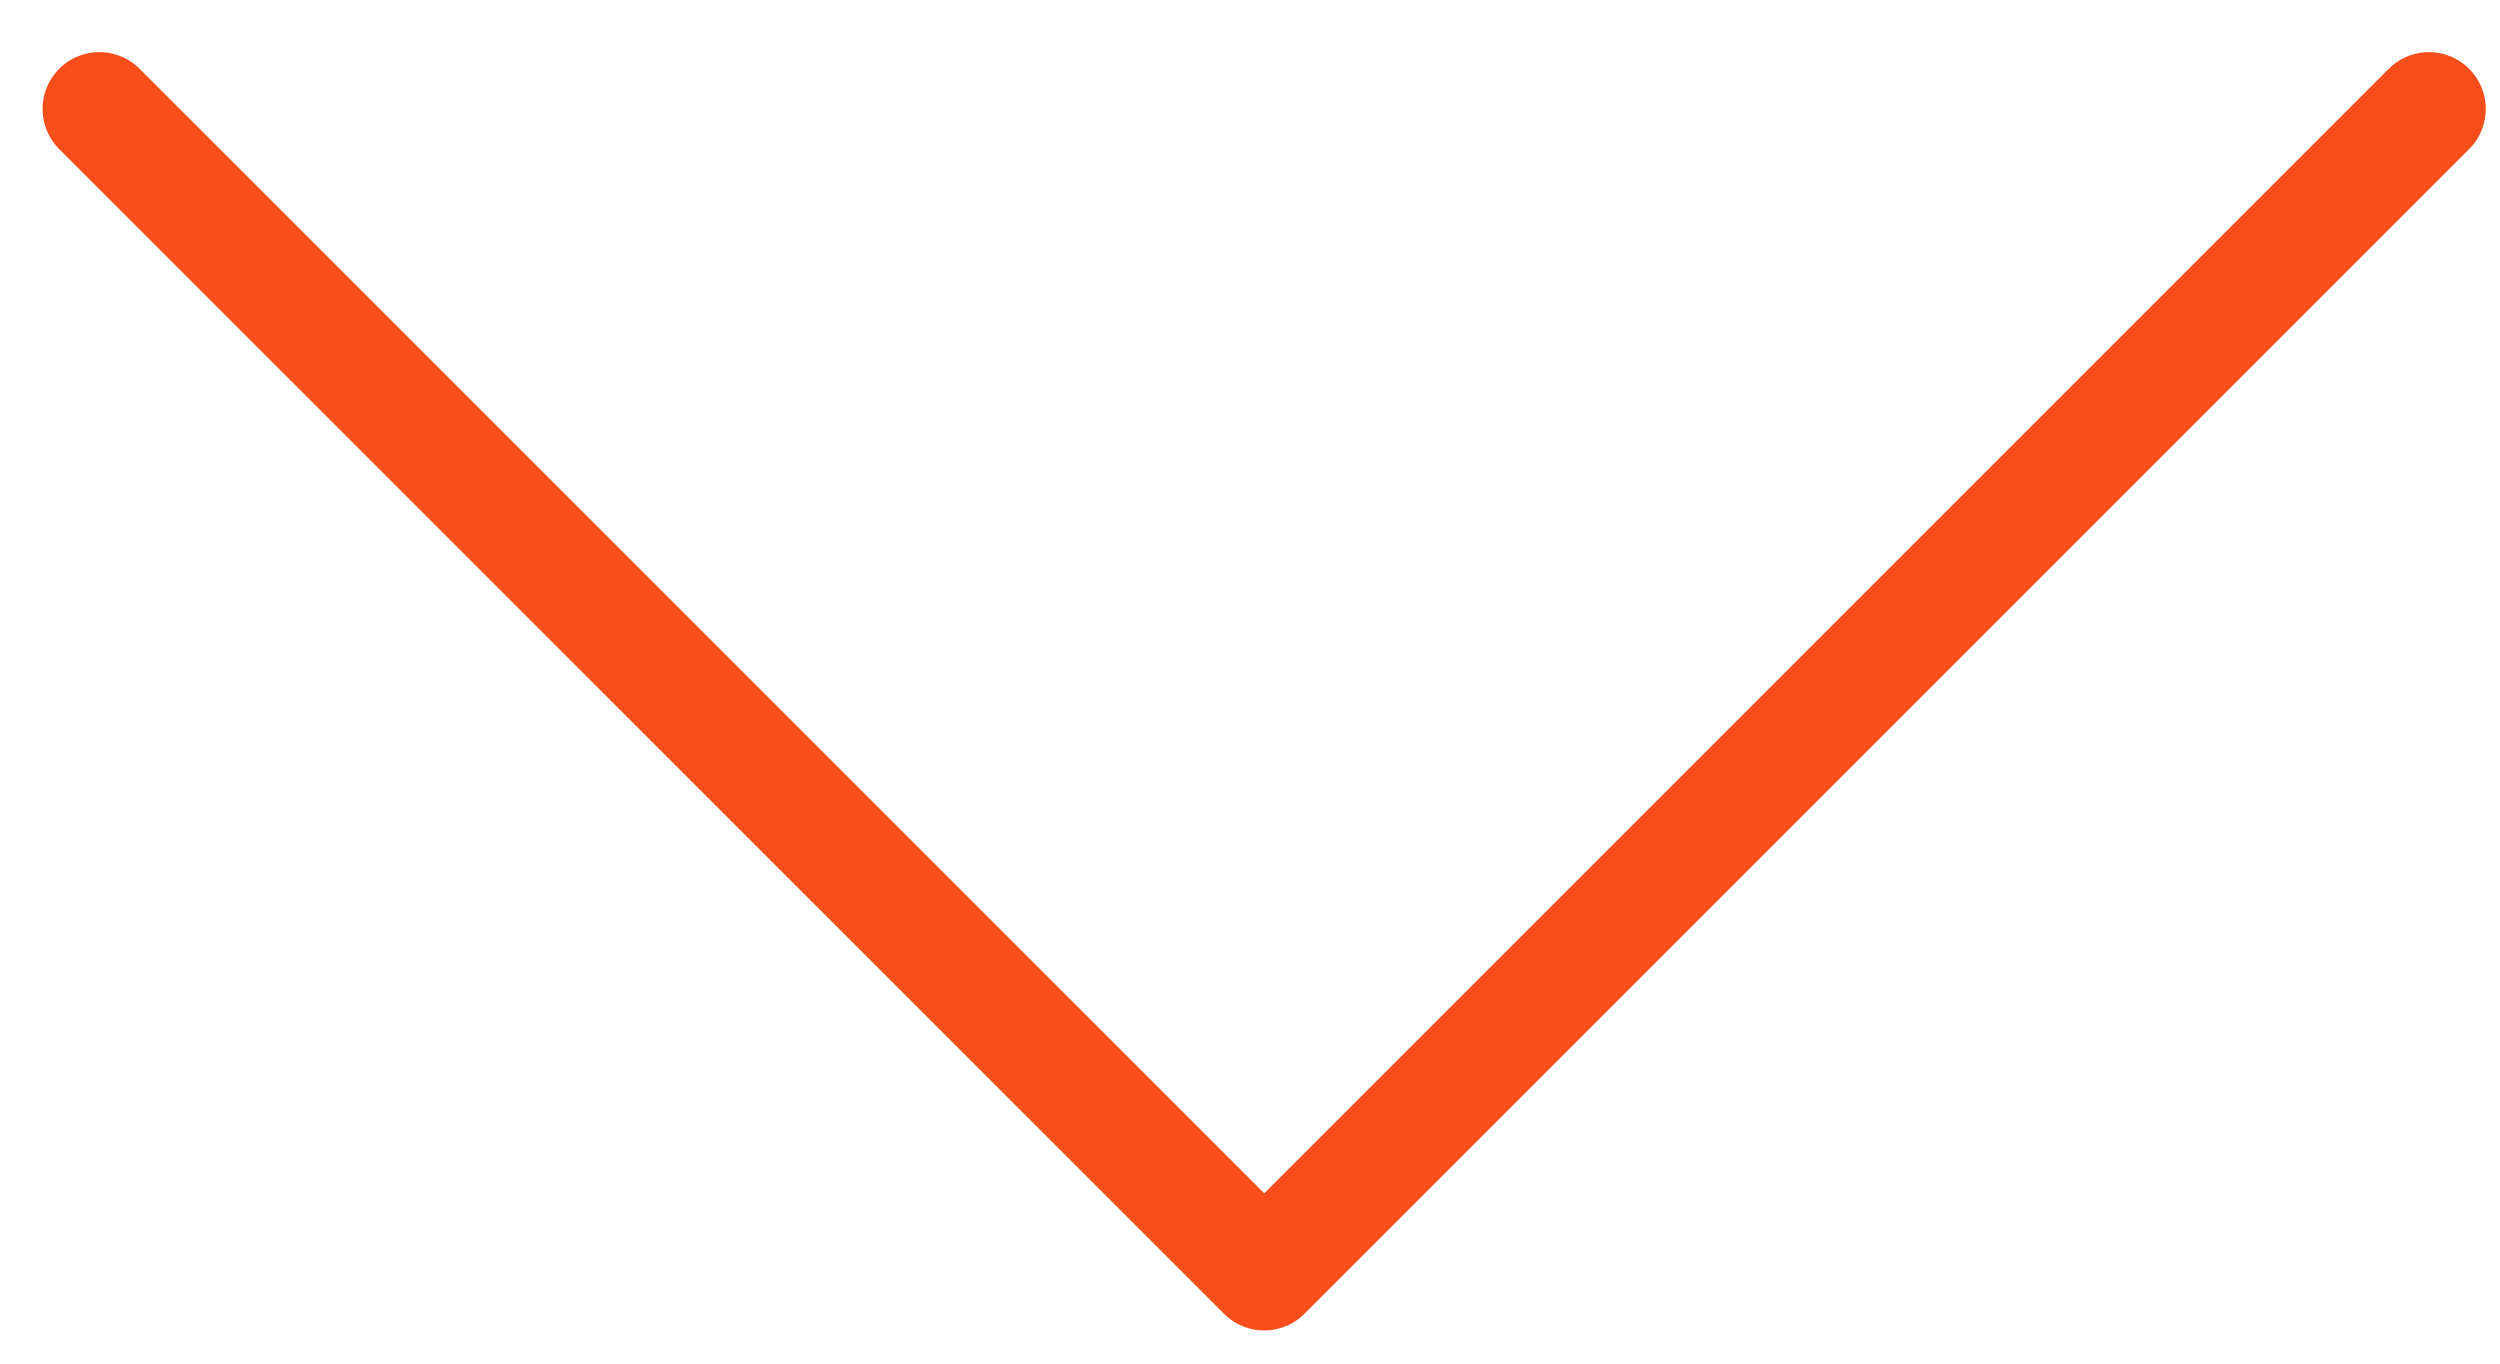 <svg width="33" height="18" viewBox="0 0 33 18" fill="none" xmlns="http://www.w3.org/2000/svg">
<path d="M32.062 1.438L16.688 16.812L1.312 1.438" stroke="#F74E1B" stroke-width="1.5" stroke-linecap="round" stroke-linejoin="round"/>
</svg>
